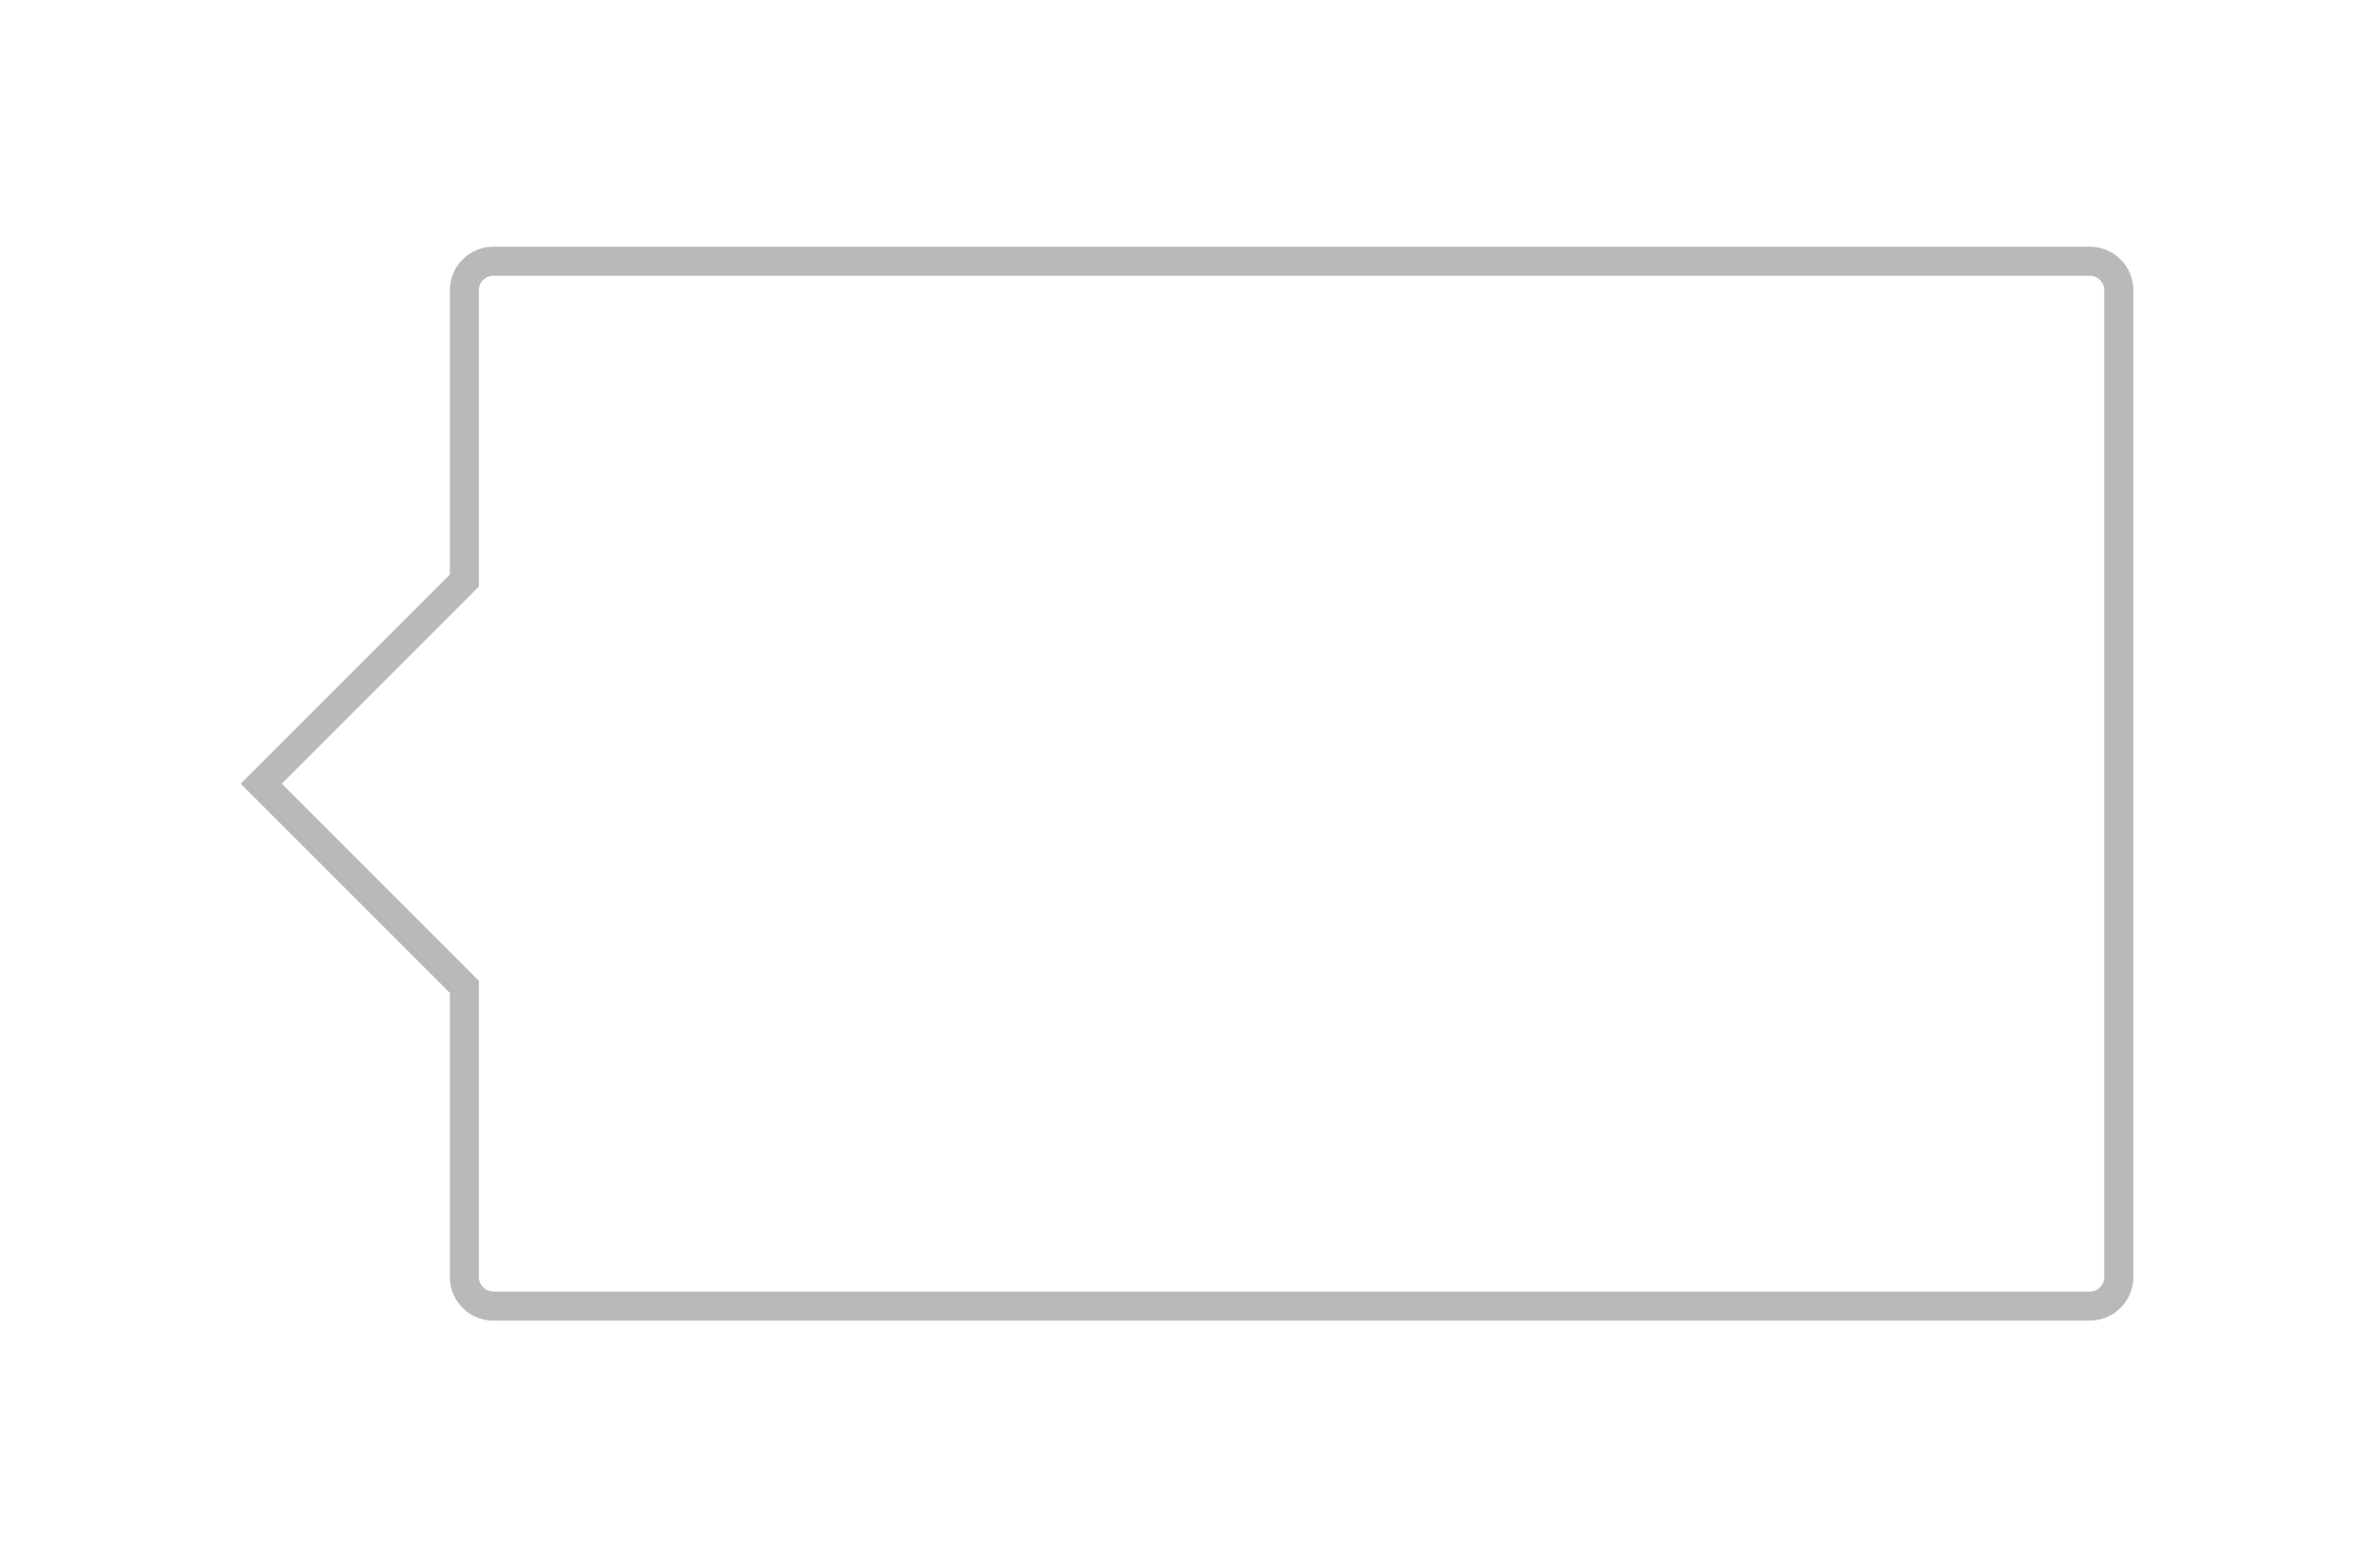 <svg width="82" height="54" viewBox="0 0 82 54" fill="none" xmlns="http://www.w3.org/2000/svg">
  <g filter="url(#a)">
    <path fill-rule="evenodd" clip-rule="evenodd" d="M17 5c-.552 0-1 .448-1 1v10l-7 7 7 7v10c0 .552.448 1 1 1h55c.552 0 1-.448 1-1V6c0-.552-.448-1-1-1H17Z" fill="#fff"/>
    <path d="m16 16 .354.354.146-.146V16H16Zm-7 7-.354-.354L8.293 23l.354.354L9 23Zm7 7h.5v-.207l-.146-.146L16 30Zm.5-24a.5.5 0 0 1 .5-.5v-1c-.828 0-1.5.672-1.5 1.5h1Zm0 10V6h-1v10h1Zm-7.146 7.354 7-7-.707-.707-7 7 .707.707Zm7 6.293-7-7-.707.707 7 7 .707-.707ZM16.5 40V30h-1v10h1Zm.5.5a.5.5 0 0 1-.5-.5h-1c0 .828.672 1.5 1.5 1.5v-1Zm55 0H17v1h55v-1Zm.5-.5a.5.5 0 0 1-.5.5v1c.828 0 1.5-.672 1.5-1.5h-1Zm0-34v34h1V6h-1Zm-.5-.5a.5.5 0 0 1 .5.5h1c0-.828-.672-1.5-1.5-1.5v1Zm-55 0h55v-1H17v1Z" fill="#B9B9B9"/>
  </g>
  <defs>
    <filter id="a" x=".293" y=".5" width="81.207" height="53" filterUnits="userSpaceOnUse" color-interpolation-filters="sRGB">
      <feFlood flood-opacity="0" result="BackgroundImageFix"/>
      <feColorMatrix in="SourceAlpha" values="0 0 0 0 0 0 0 0 0 0 0 0 0 0 0 0 0 0 127 0" result="hardAlpha"/>
      <feOffset dy="4"/>
      <feGaussianBlur stdDeviation="4"/>
      <feColorMatrix values="0 0 0 0 0.762 0 0 0 0 0.762 0 0 0 0 0.762 0 0 0 0.2 0"/>
      <feBlend in2="BackgroundImageFix" result="effect1_dropShadow_884_2849"/>
      <feBlend in="SourceGraphic" in2="effect1_dropShadow_884_2849" result="shape"/>
    </filter>
  </defs>
</svg>
